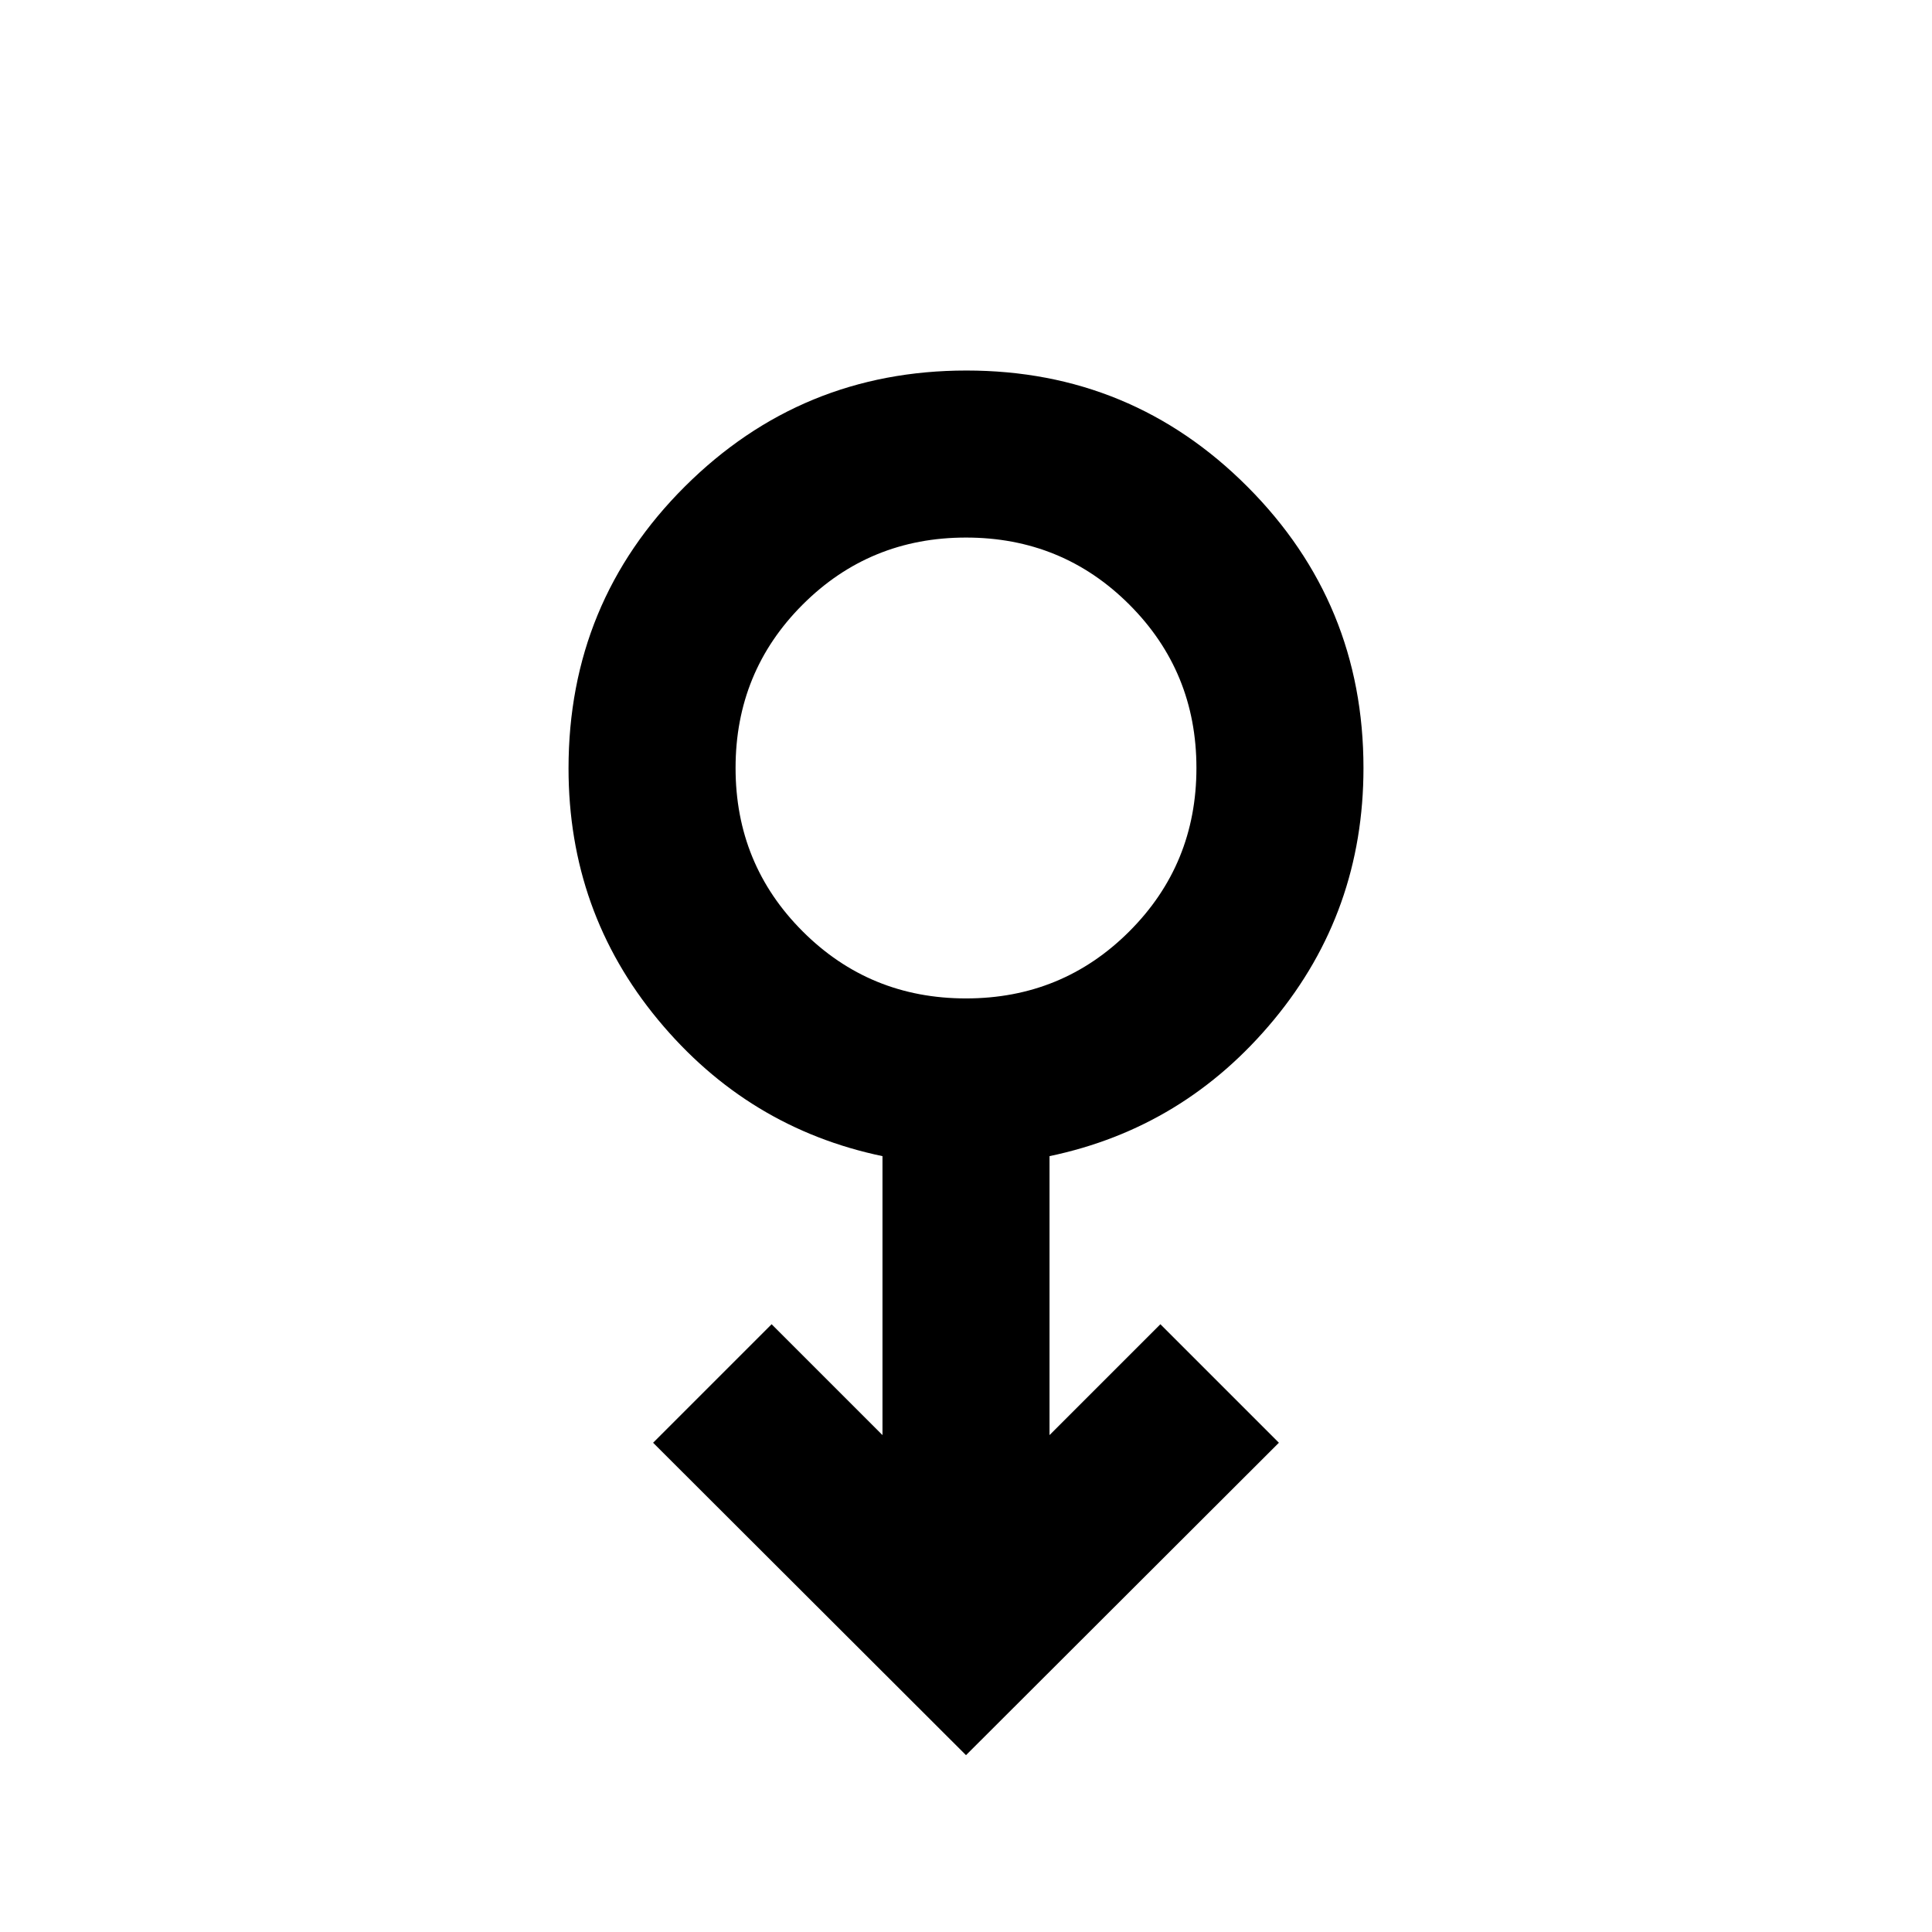 <svg xmlns="http://www.w3.org/2000/svg" height="20" viewBox="0 -960 960 960" width="20"><path d="M480-87.87 324.52-243.11 383.41-302l55.09 55.09v-138.61q-67-14-111.5-67.73-44.5-53.72-44.5-124.96 0-82.46 57.83-140.07 57.84-57.61 139.9-57.61 82.05 0 139.66 57.77t57.61 139.73q0 71.31-44.5 125.09t-111.5 67.78v138.61L576.59-302l58.89 58.89L480-87.87Zm0-376.02q47.85 0 81.17-33.33 33.33-33.32 33.33-81.17t-33.33-81.18q-33.32-33.32-81.17-33.32t-81.17 33.32q-33.33 33.33-33.33 81.18 0 47.85 33.33 81.17 33.32 33.33 81.17 33.33Zm0-114.5Z"/></svg>